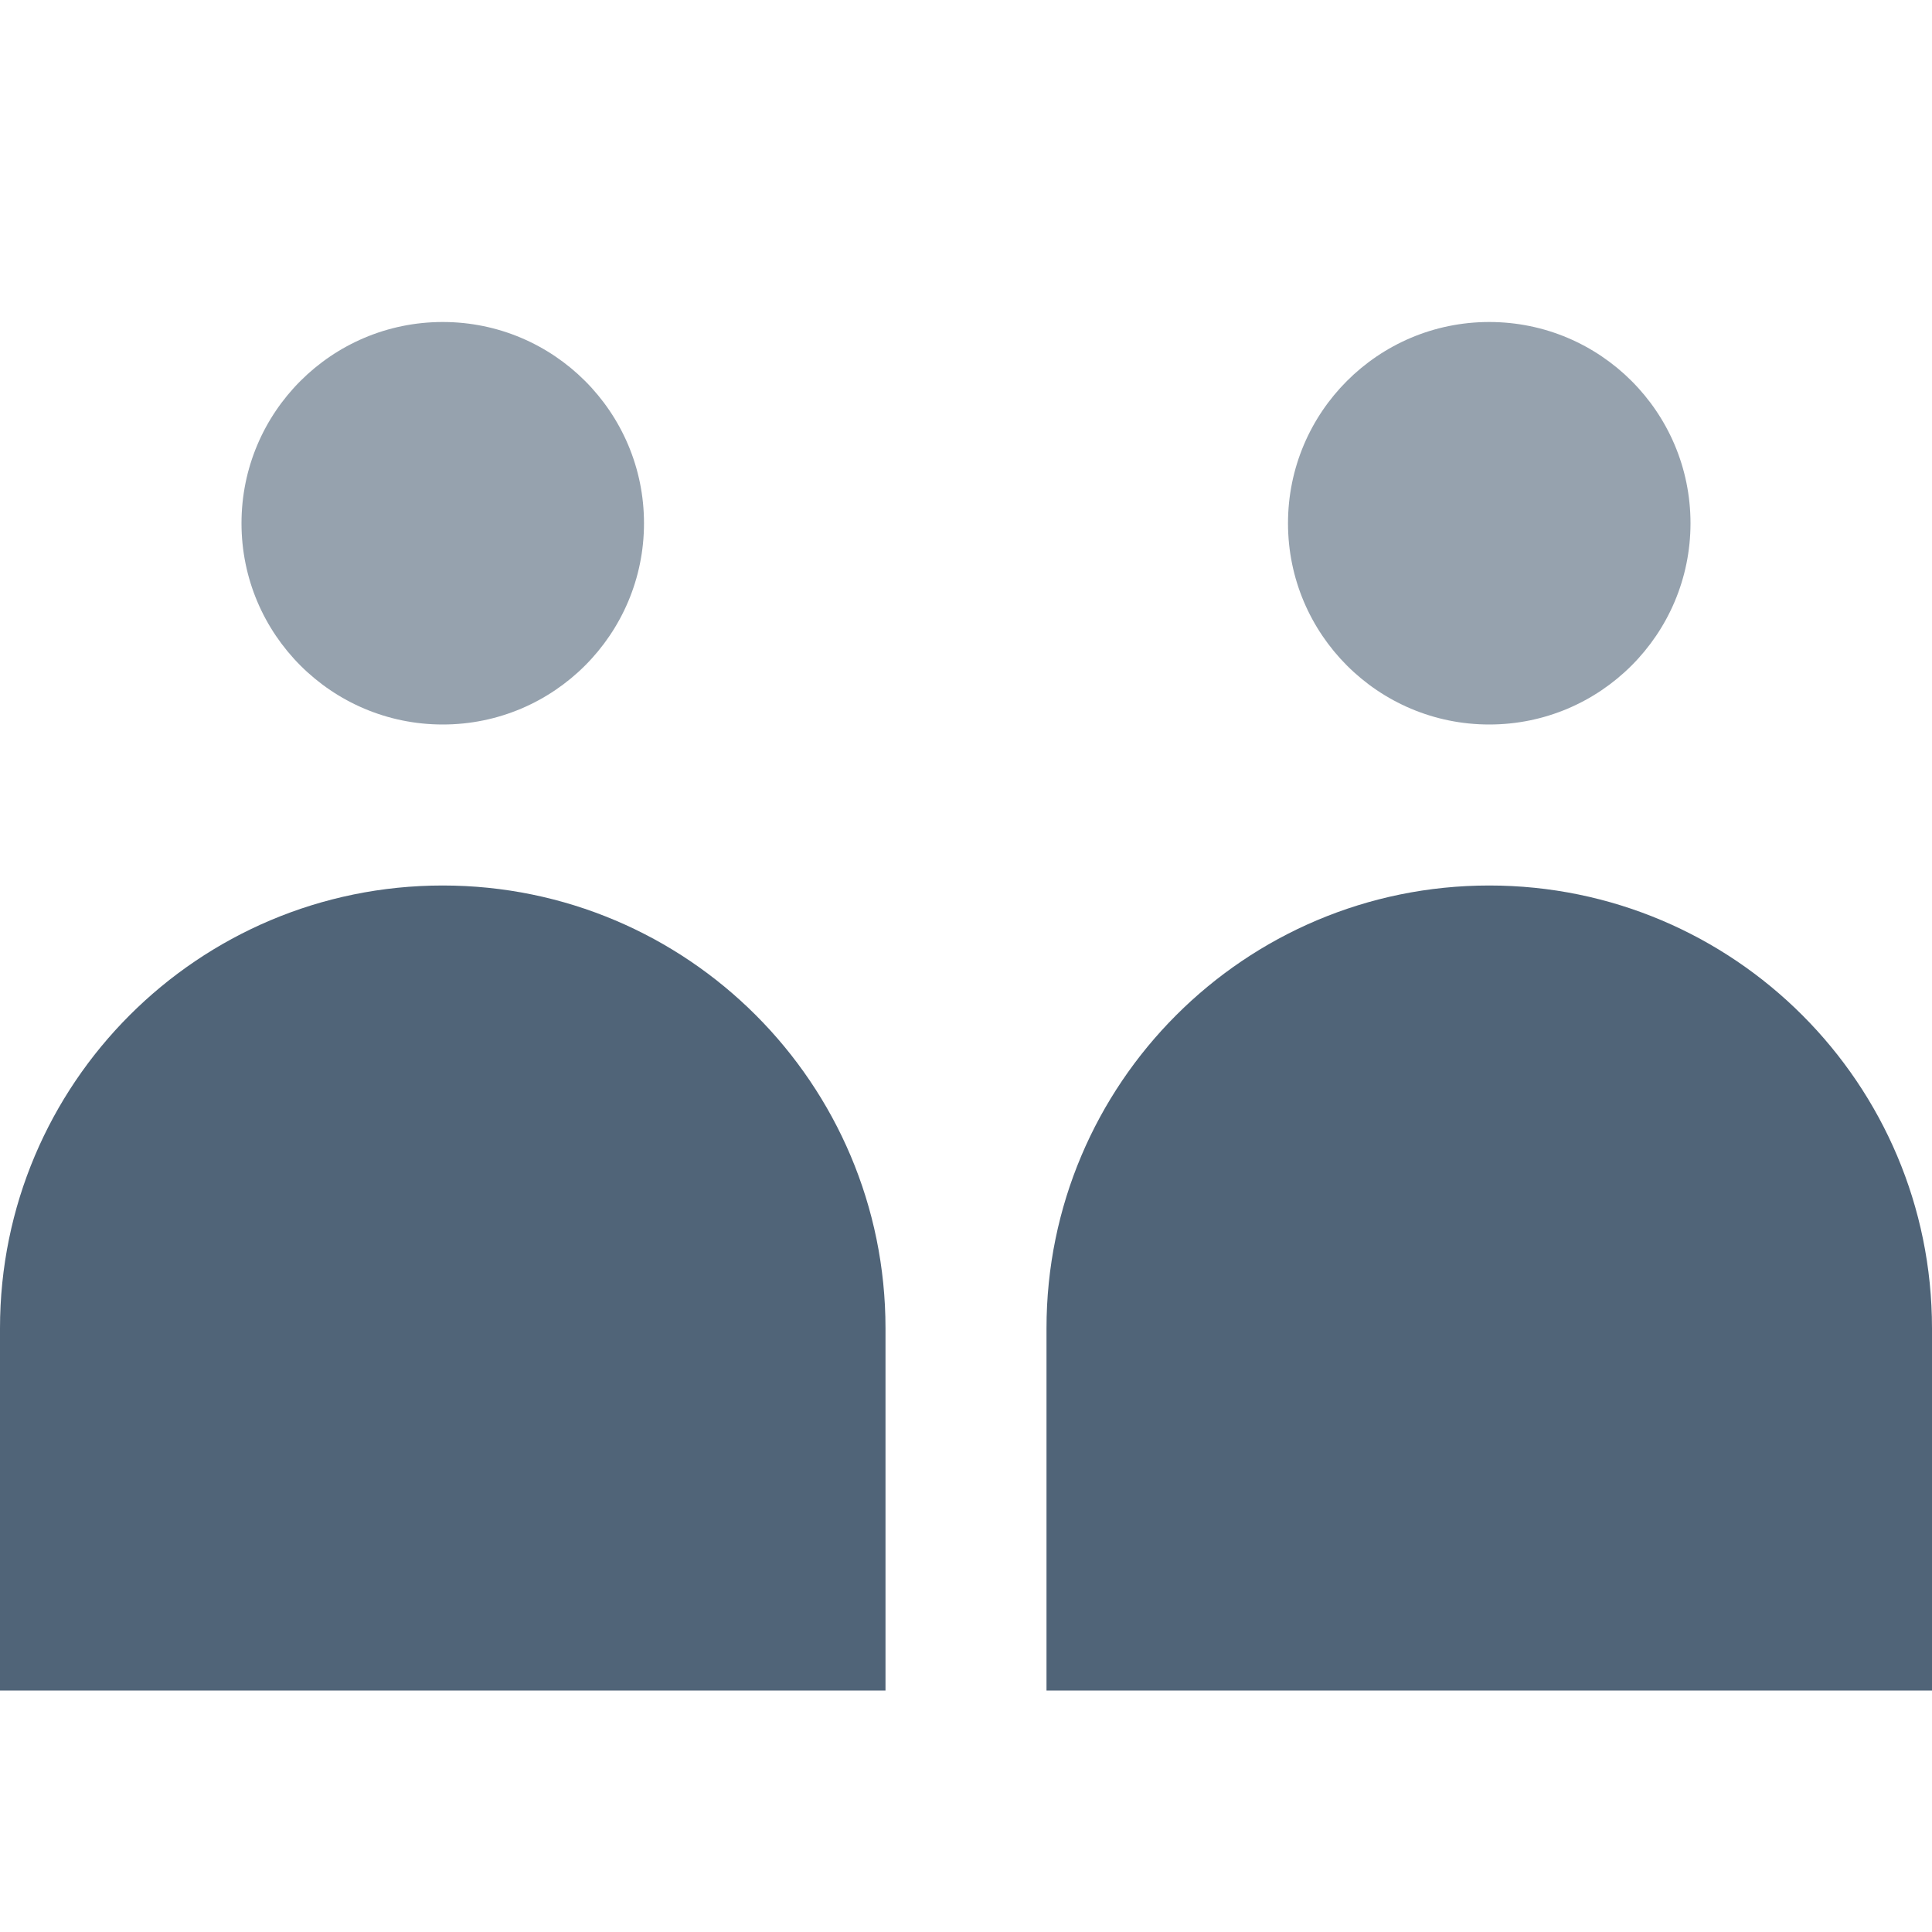 <svg width="48" height="48" viewBox="0 0 48 48" fill="none" xmlns="http://www.w3.org/2000/svg">
<path fill-rule="evenodd" clip-rule="evenodd" d="M22 42H0V33C0 26.925 4.925 22 11 22C17.075 22 22 26.925 22 33V42Z" fill="#506478"/>
<path fill-rule="evenodd" clip-rule="evenodd" d="M16 13C16 10.239 13.761 8 11 8C8.239 8 6 10.239 6 13C6 15.761 8.239 18 11 18C13.761 18 16 15.761 16 13Z" fill="#506478" fill-opacity="0.6"/>
<path fill-rule="evenodd" clip-rule="evenodd" d="M42 13C42 10.239 39.761 8 37 8C34.239 8 32 10.239 32 13C32 15.761 34.239 18 37 18C39.761 18 42 15.761 42 13Z" fill="#506478" fill-opacity="0.6"/>
<path fill-rule="evenodd" clip-rule="evenodd" d="M48 42H26V33C26 26.925 30.925 22 37 22C43.075 22 48 26.925 48 33V42Z" fill="#506478"/>
</svg>
